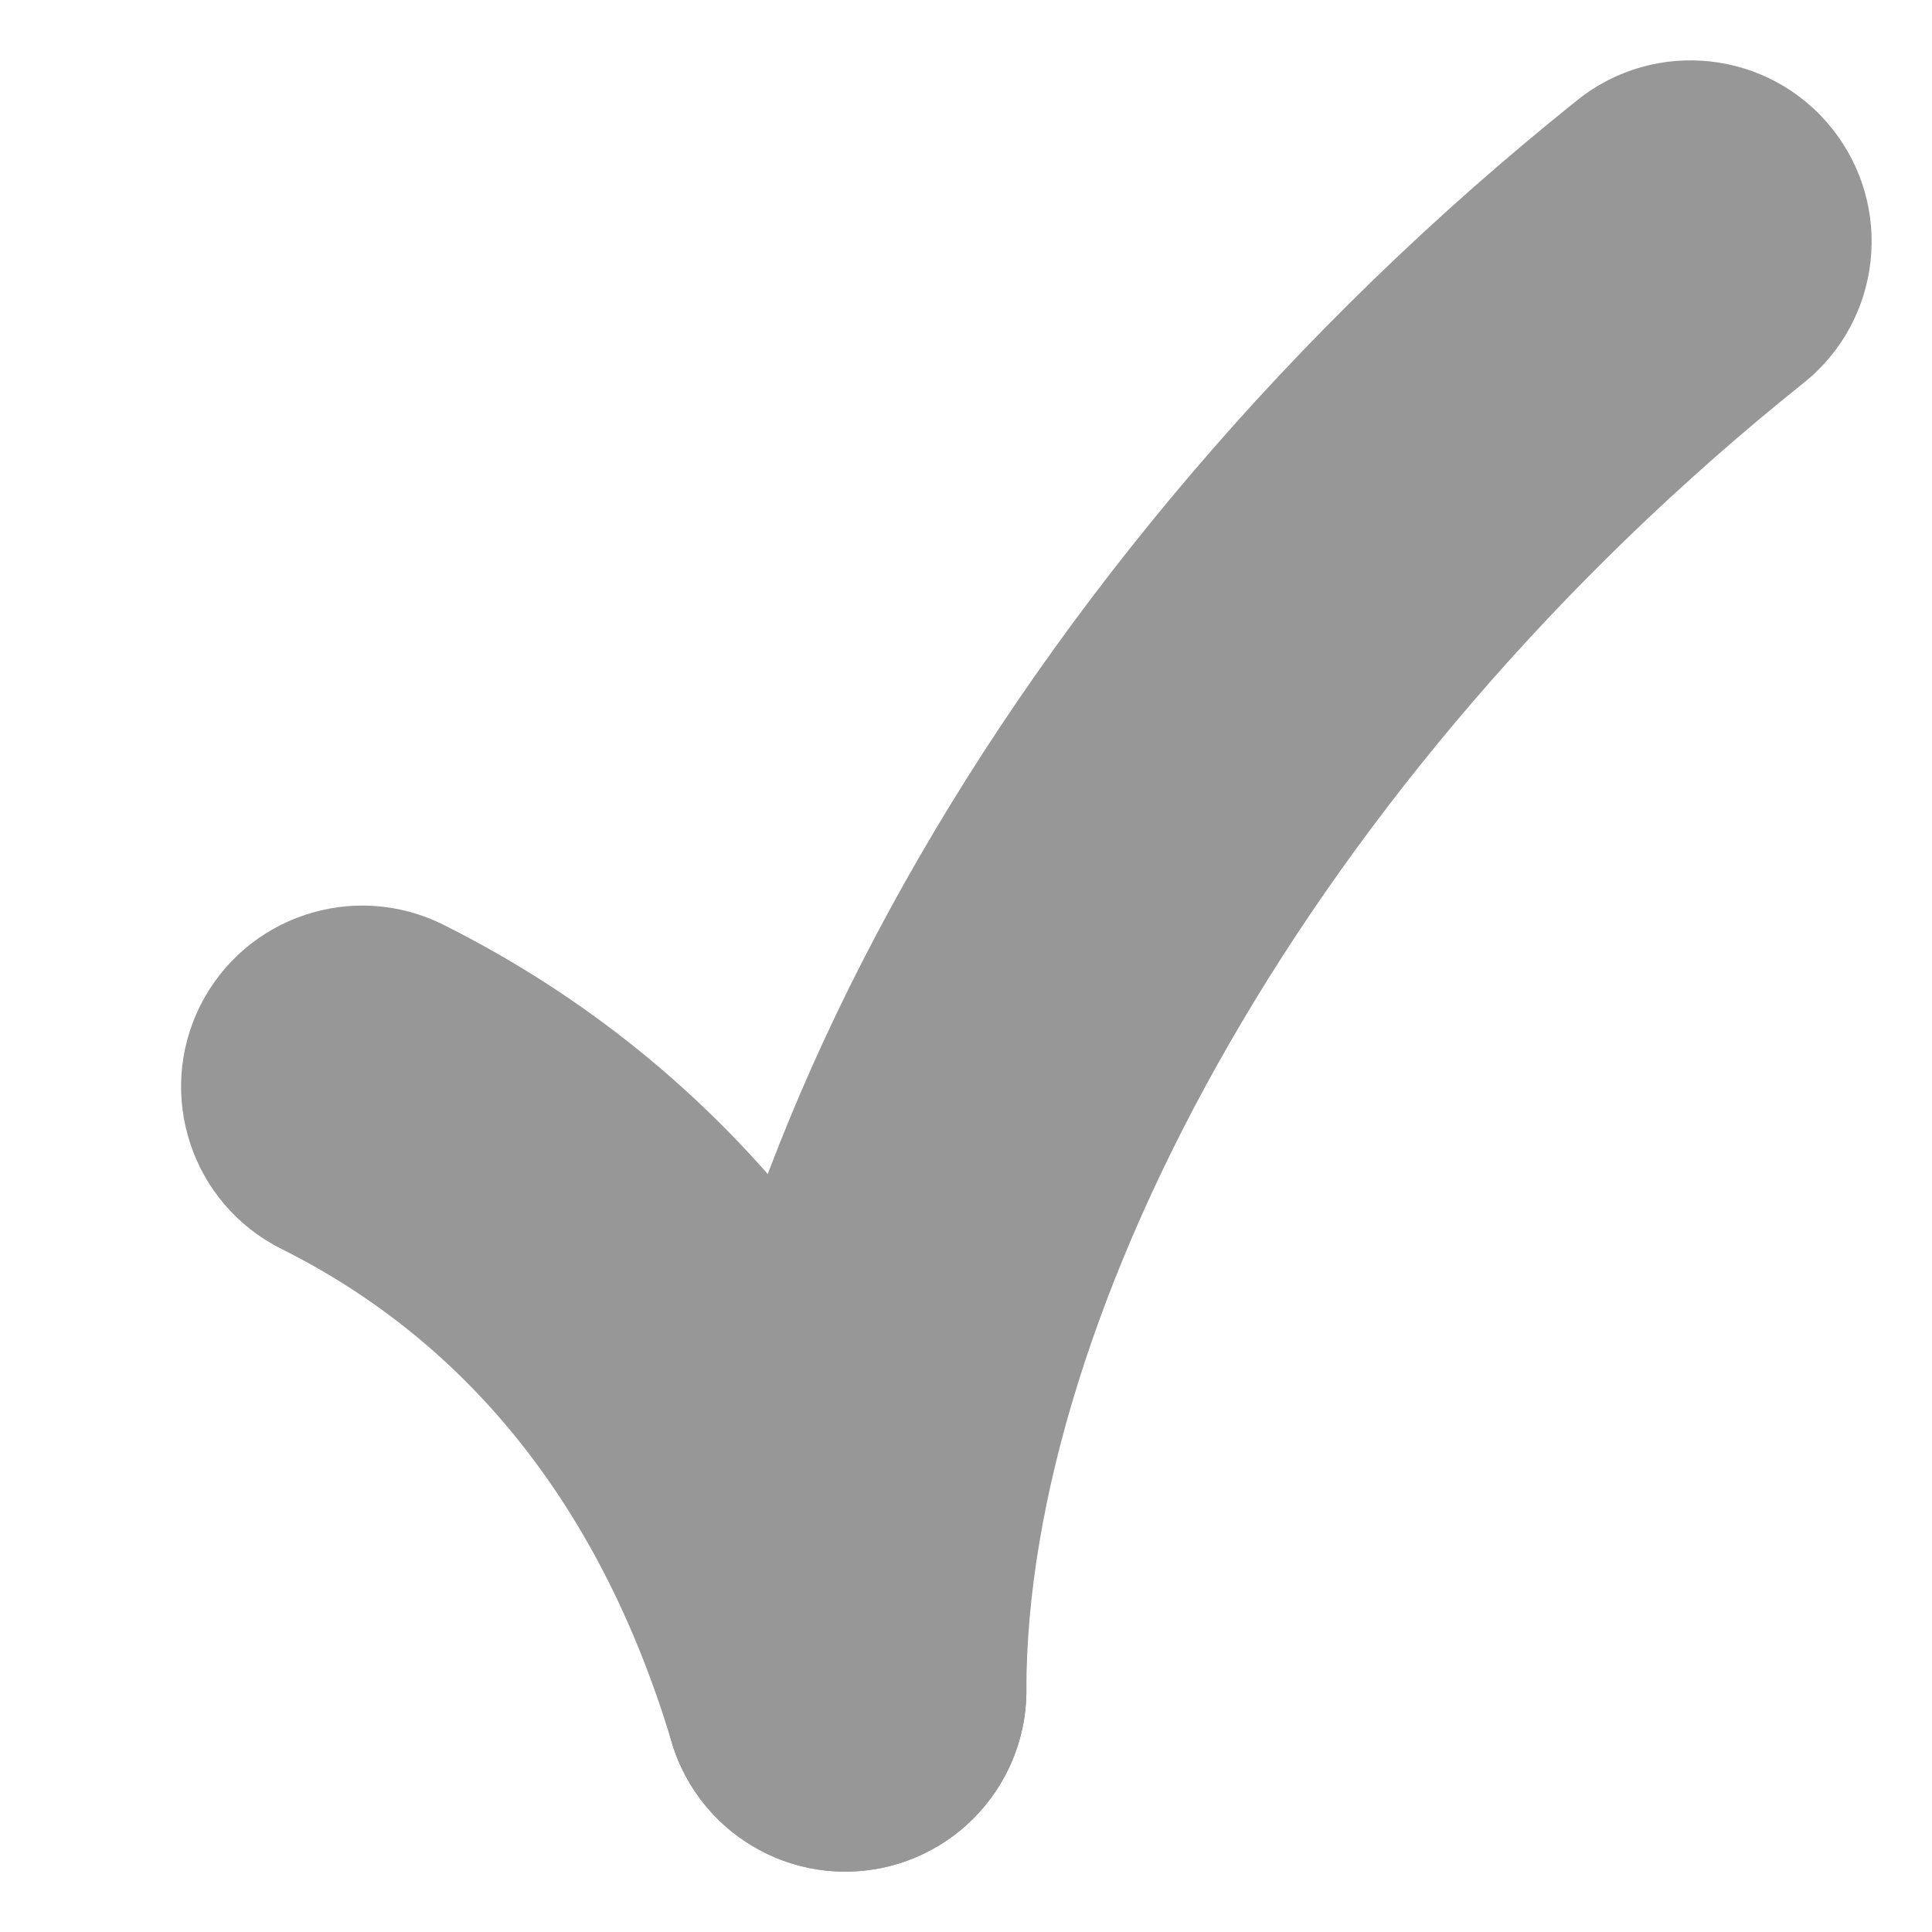 <?xml version="1.0" encoding="UTF-8"?>
<svg width="16px" height="16px" viewBox="0 0 16 16" version="1.1" xmlns="http://www.w3.org/2000/svg" xmlns:xlink="http://www.w3.org/1999/xlink">
    <!-- Generator: Sketch 41.1 (35376) - http://www.bohemiancoding.com/sketch -->
    <title>tick</title>
    <desc>Created with Sketch.</desc>
    <defs></defs>
    <g id="Page-1" stroke="none" stroke-width="1" fill="none" fill-rule="evenodd">
        <g id="tick" fill="#979797">
            <path d="M2.329,10.342 C3.897,11.125 4.988,12.509 5.563,14.43 C5.801,15.224 6.637,15.675 7.43,15.437 C8.224,15.199 8.675,14.363 8.437,13.57 C7.633,10.885 6.011,8.828 3.671,7.658 C2.93,7.288 2.029,7.588 1.658,8.329 C1.288,9.07 1.588,9.971 2.329,10.342 Z" id="Path-13"></path>
            <path d="M8.5,14 C8.5,10.868 10.839,6.45 14.937,3.171 C15.584,2.654 15.689,1.71 15.171,1.063 C14.654,0.416 13.71,0.311 13.063,0.829 C8.284,4.652 5.5,9.91 5.5,14 C5.5,14.828 6.172,15.5 7,15.5 C7.828,15.5 8.5,14.828 8.5,14 Z" id="Path-14"></path>
        </g>
    </g>
</svg>